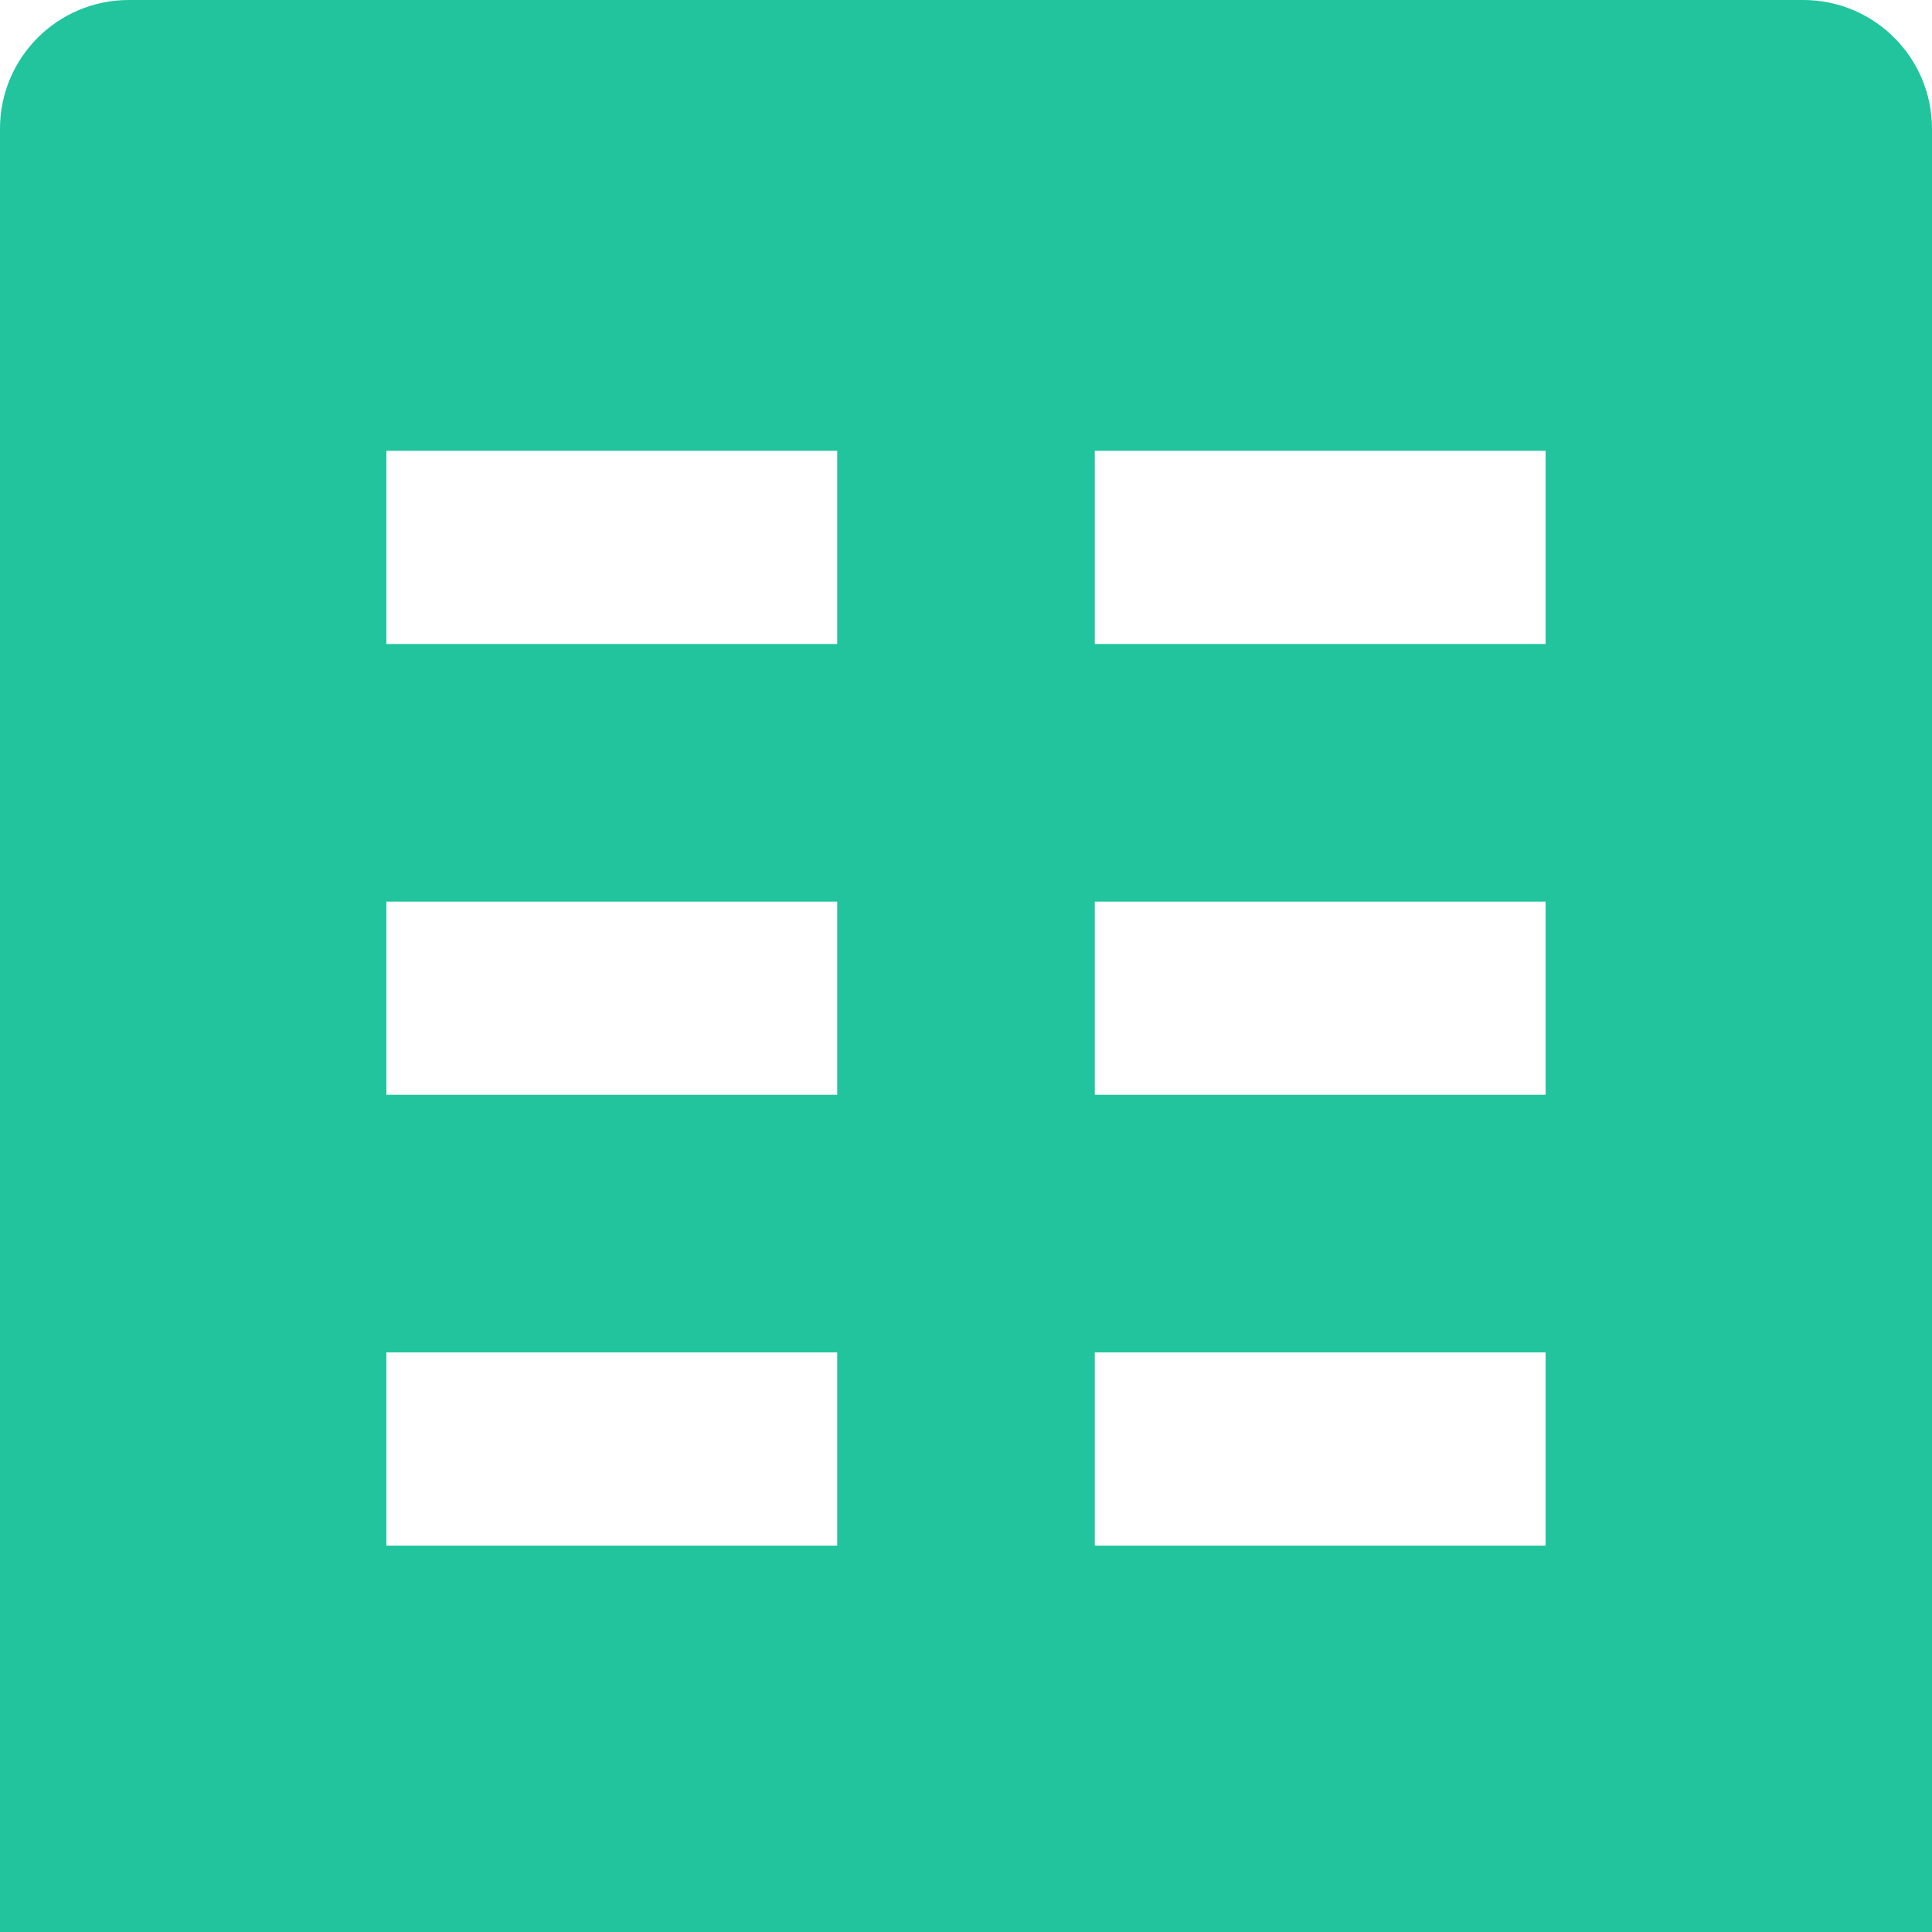 <svg width="30" height="30" viewBox="0 0 30 30" fill="none" xmlns="http://www.w3.org/2000/svg">
<path fill-rule="evenodd" clip-rule="evenodd" d="M0 2C0 0.895 0.895 0 2 0H28C29.105 0 30 0.895 30 2V30H0V2ZM6 14H13V17H6V14ZM24 14H17V17H24V14ZM6 7H13V10H6V7ZM24 7H17V10H24V7ZM6 21H13V24H6V21ZM24 21H17V24H24V21Z" fill="#21C49C"/>
</svg>
